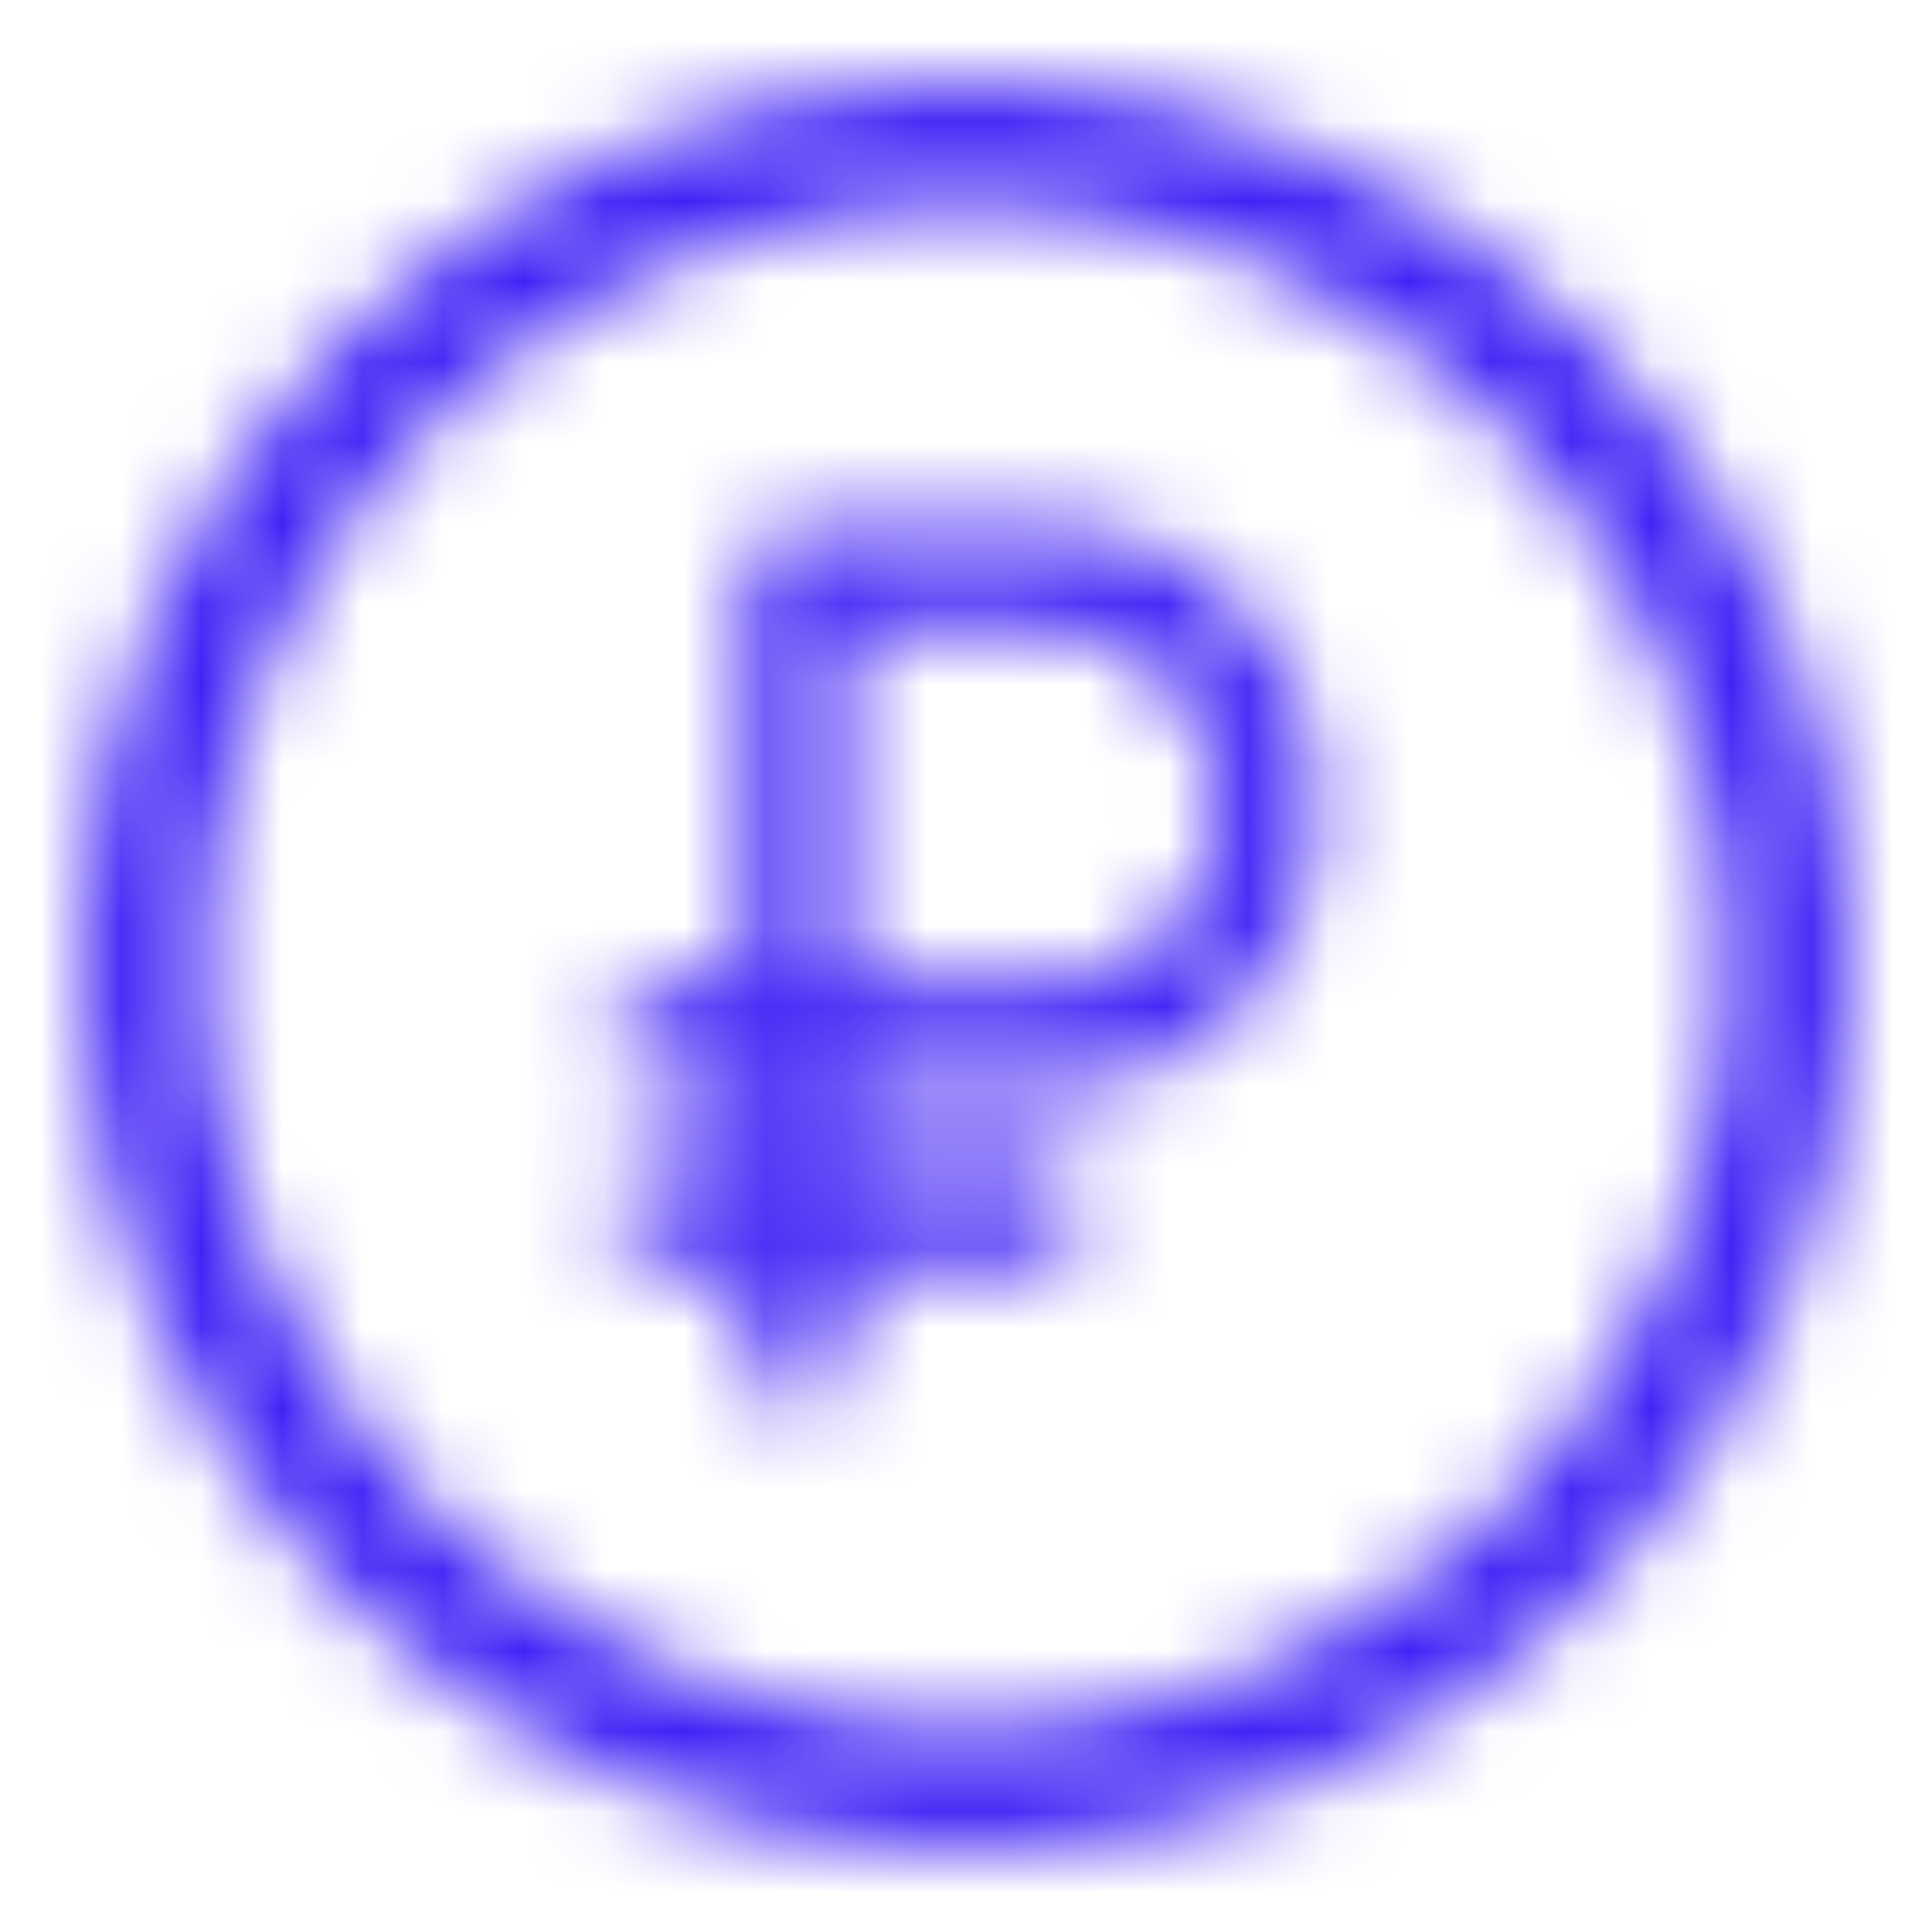 <svg width="24" height="24" viewBox="0 0 24 24" fill="none" xmlns="http://www.w3.org/2000/svg">
<g id="Money">
<mask id="mask0_3_950" style="mask-type:alpha" maskUnits="userSpaceOnUse" x="1" y="1" width="22" height="22">
<path id="vector" fill-rule="evenodd" clip-rule="evenodd" d="M1 12C1 18.068 5.932 23 12 23C18.068 23 23 18.068 23 12C23 5.932 18.068 1 12 1C5.932 1 1 5.932 1 12ZM2.535 12C2.535 6.781 6.781 2.535 12 2.535C17.219 2.535 21.465 6.781 21.465 12C21.465 17.219 17.219 21.465 12 21.465C6.781 21.465 2.535 17.219 2.535 12ZM15.418 12.509C14.789 13.169 13.937 13.54 13.048 13.54H10.533V14.42H12.838C13.005 14.42 13.165 14.489 13.283 14.613C13.4 14.737 13.467 14.905 13.467 15.08C13.467 15.255 13.4 15.423 13.283 15.547C13.165 15.671 13.005 15.74 12.838 15.74H10.533V16.84C10.533 17.015 10.467 17.183 10.349 17.307C10.231 17.43 10.072 17.5 9.905 17.5C9.738 17.5 9.578 17.43 9.46 17.307C9.342 17.183 9.276 17.015 9.276 16.84V15.74H8.229C8.062 15.74 7.902 15.671 7.784 15.547C7.666 15.423 7.6 15.255 7.6 15.08C7.6 14.905 7.666 14.737 7.784 14.613C7.902 14.489 8.062 14.42 8.229 14.42H9.276V13.54H8.229C8.062 13.54 7.902 13.47 7.784 13.347C7.666 13.223 7.6 13.055 7.6 12.88C7.6 12.705 7.666 12.537 7.784 12.413C7.902 12.29 8.062 12.22 8.229 12.22H9.276V7.16C9.276 6.985 9.342 6.817 9.46 6.693C9.578 6.57 9.738 6.5 9.905 6.5H13.048C13.937 6.5 14.789 6.871 15.418 7.531C16.047 8.191 16.4 9.086 16.4 10.02C16.4 10.954 16.047 11.849 15.418 12.509ZM13.048 7.82H10.533V12.22H13.048C13.603 12.22 14.136 11.988 14.529 11.576C14.922 11.163 15.143 10.604 15.143 10.02C15.143 9.437 14.922 8.877 14.529 8.464C14.136 8.052 13.603 7.82 13.048 7.82Z" fill="black"/>
</mask>
<g mask="url(#mask0_3_950)">
<rect id="color" width="24" height="24" fill="#4022F5"/>
</g>
</g>
</svg>
